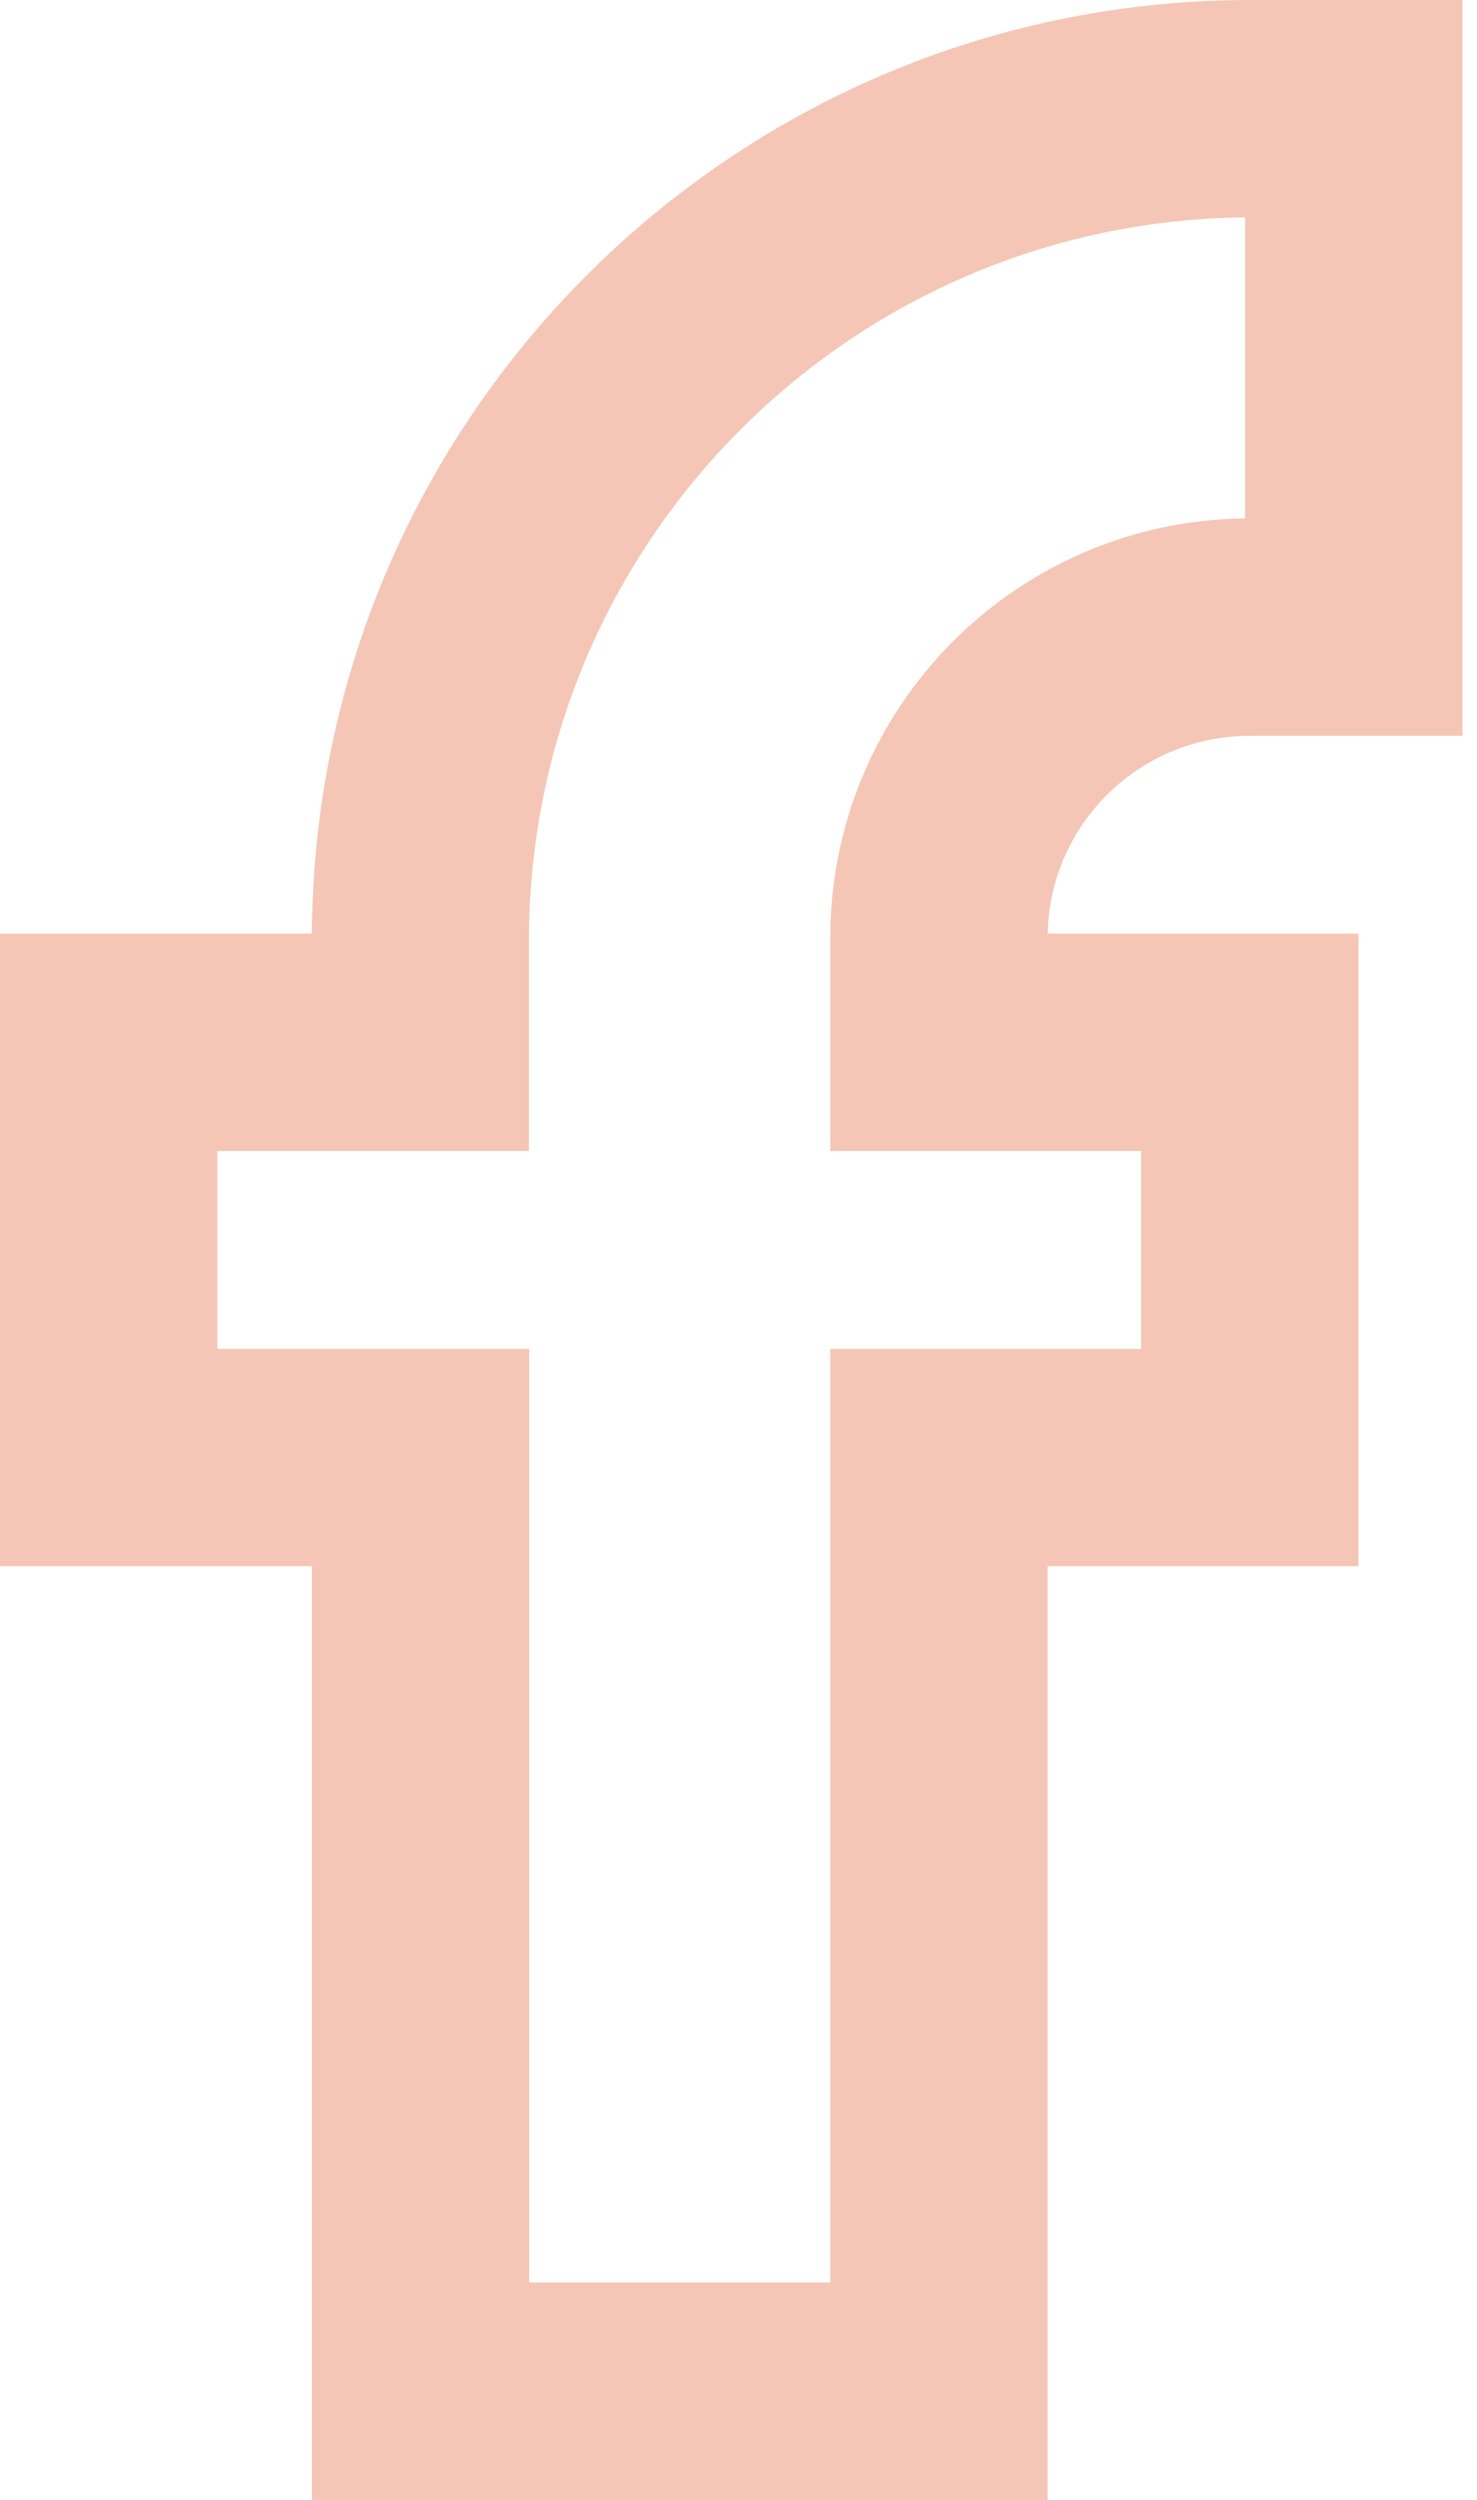 <svg width="26" height="44" viewBox="0 0 26 44" fill="none" xmlns="http://www.w3.org/2000/svg">
<path d="M21.918 0H25.744V12.951H21.999C20.061 12.951 18.485 14.501 18.442 16.429V16.433H23.913V27.567H18.442V44H5.49V27.567H0V16.433H5.49C5.544 7.384 12.862 0.062 21.904 8.58902e-05L21.91 0H21.918ZM21.918 9.125V3.826C14.951 3.898 9.329 9.554 9.311 16.527V20.259H3.826V23.741H9.316V40.174H14.616V23.741H20.087V20.259H14.616V16.529V16.509C14.616 12.458 17.878 9.168 21.919 9.125H21.924H21.918Z" fill="#F5C6B5"/>
</svg>
